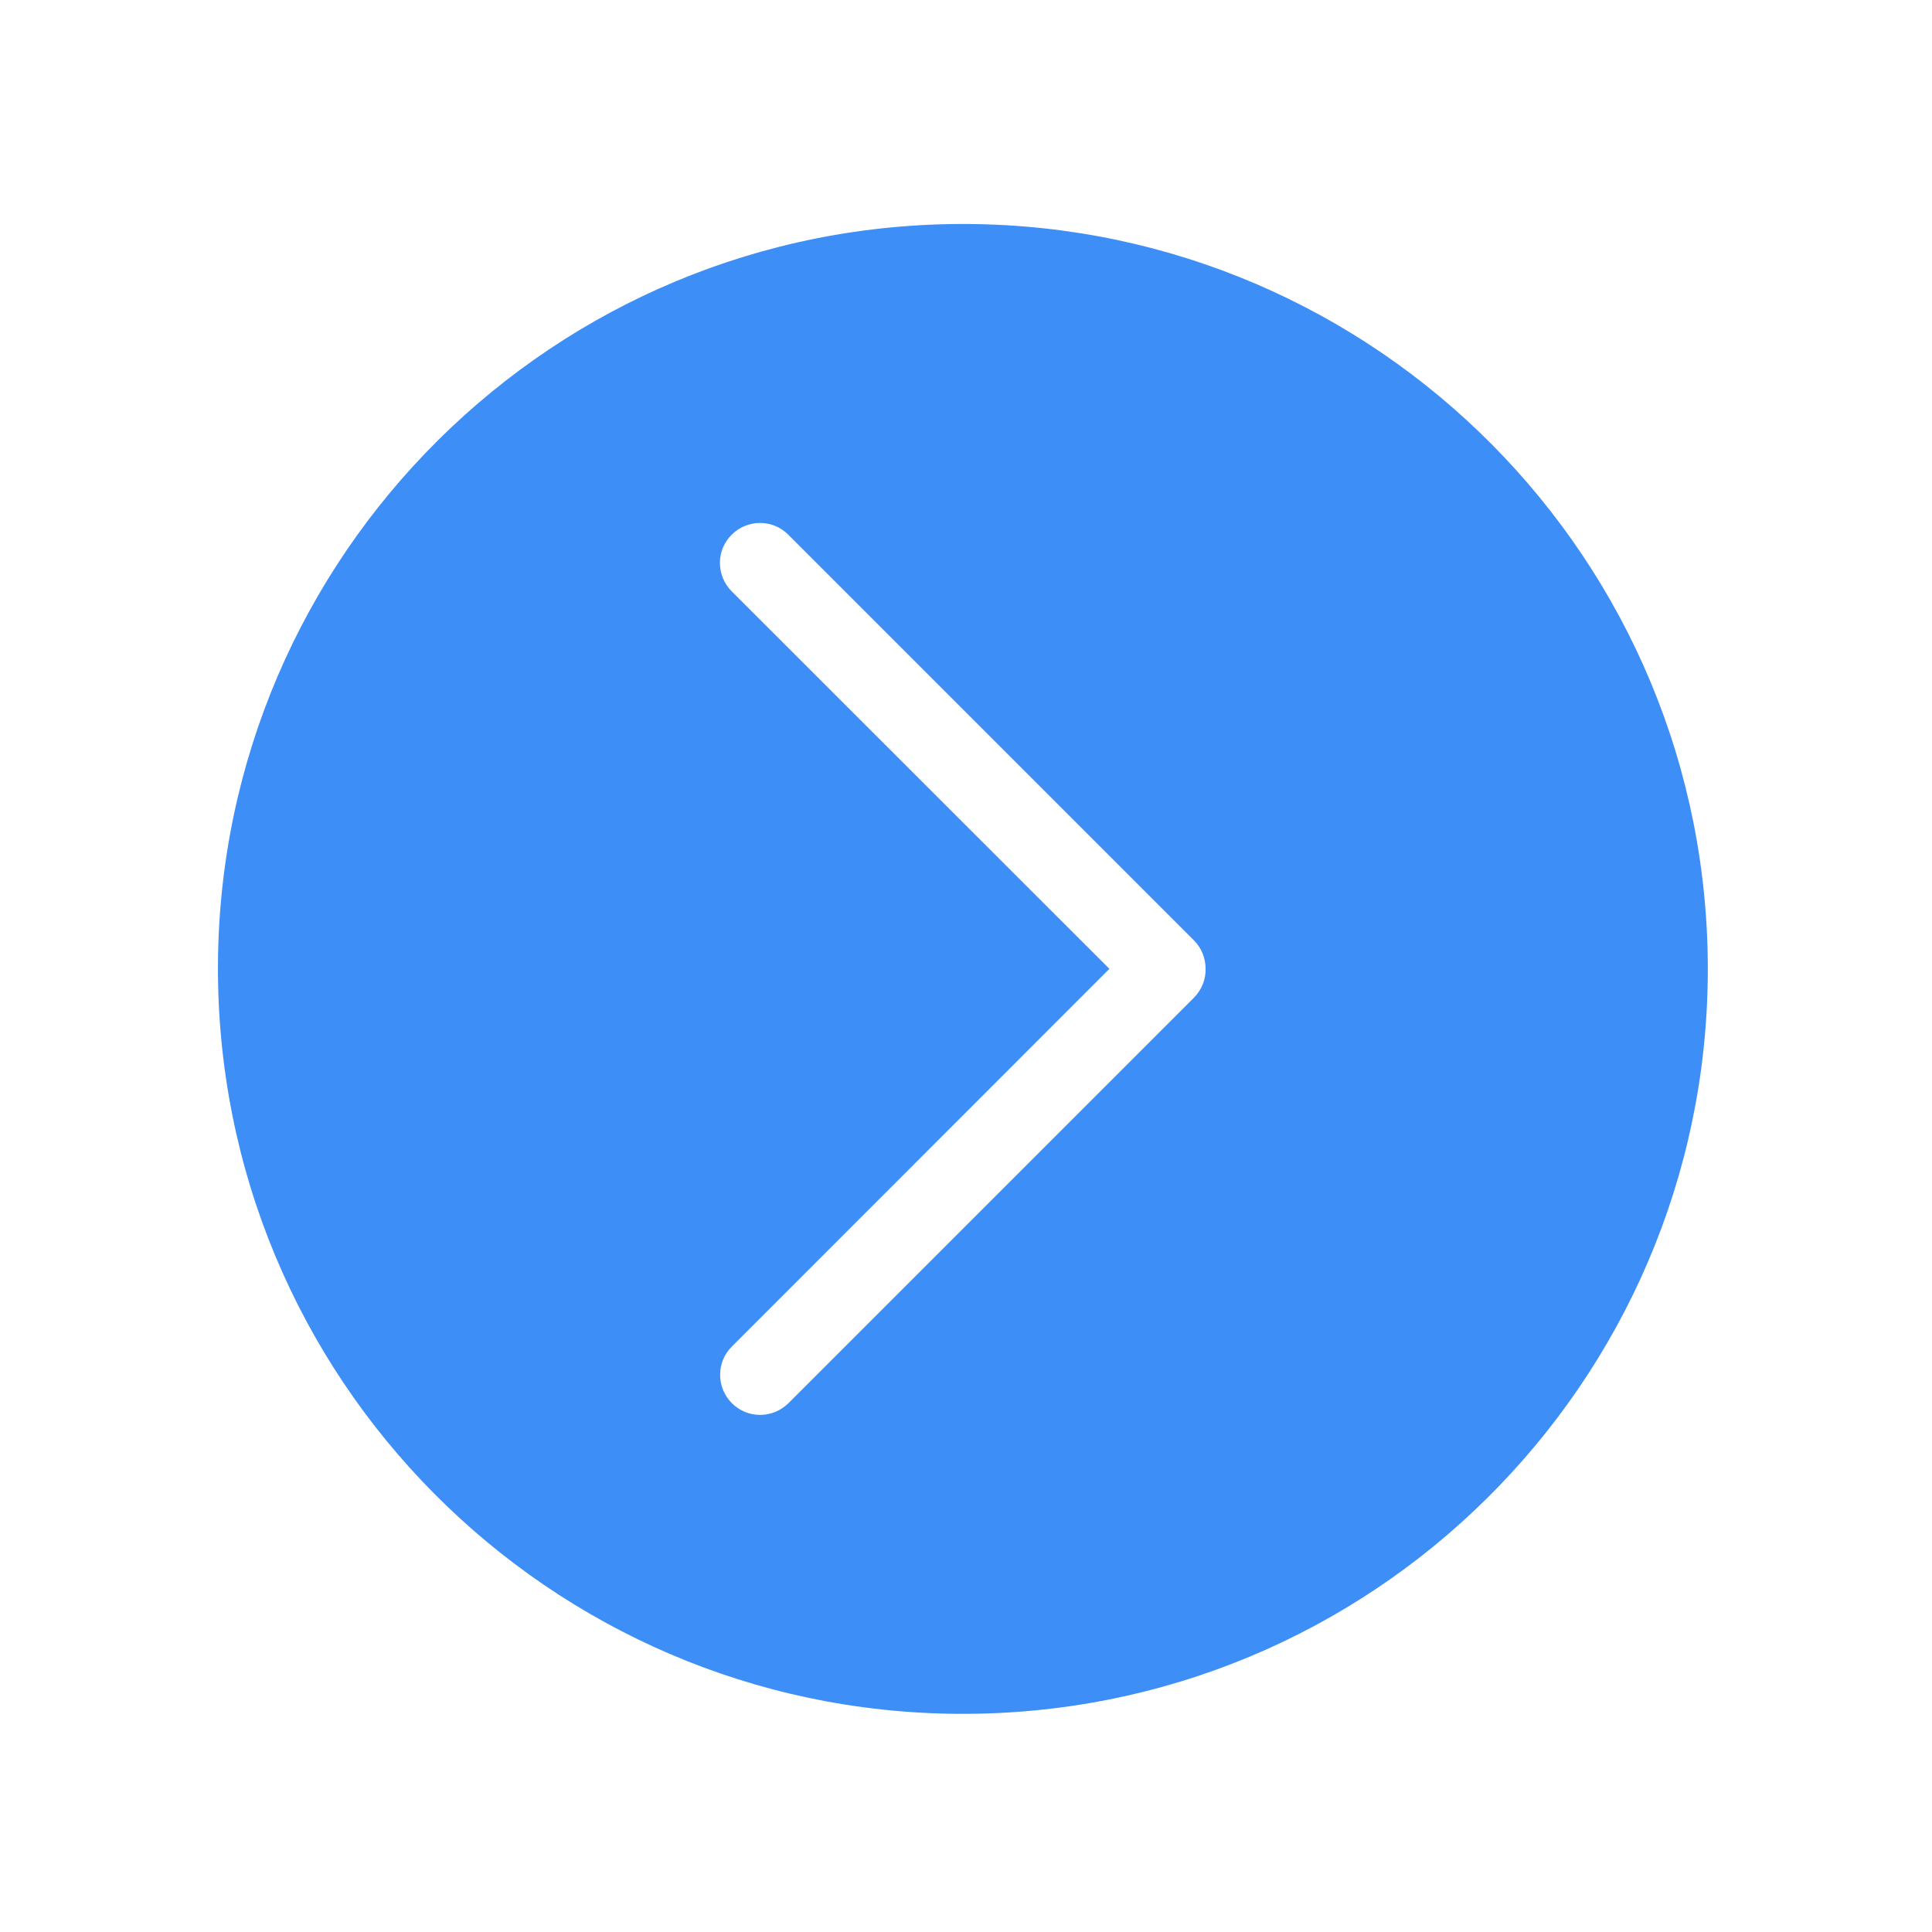 <?xml version="1.0" standalone="no"?><!DOCTYPE svg PUBLIC "-//W3C//DTD SVG 1.1//EN" "http://www.w3.org/Graphics/SVG/1.1/DTD/svg11.dtd"><svg t="1587110139914" class="icon" viewBox="0 0 1024 1024" version="1.1" xmlns="http://www.w3.org/2000/svg" p-id="10149" width="48" height="48" xmlns:xlink="http://www.w3.org/1999/xlink"><defs><style type="text/css"></style></defs><path d="M905.1 505.7c-4.3-218-184.6-391.2-402.6-386.9S111.2 303.4 115.6 521.4s184.6 391.2 402.6 386.9 391.2-184.6 386.9-402.6z m-272.2 23l-215 215c-8.3 8.3-21.8 8.3-30 0-8.3-8.3-8.3-21.8 0-30L588 513.5 387.8 313.4c-8.3-8.3-8.3-21.8 0-30 8.3-8.3 21.8-8.3 30 0l215 215c4.2 4.2 6.2 9.7 6.2 15.2 0.1 5.4-2 10.9-6.1 15.1z" fill="#3E8EF7" p-id="10150"></path></svg>